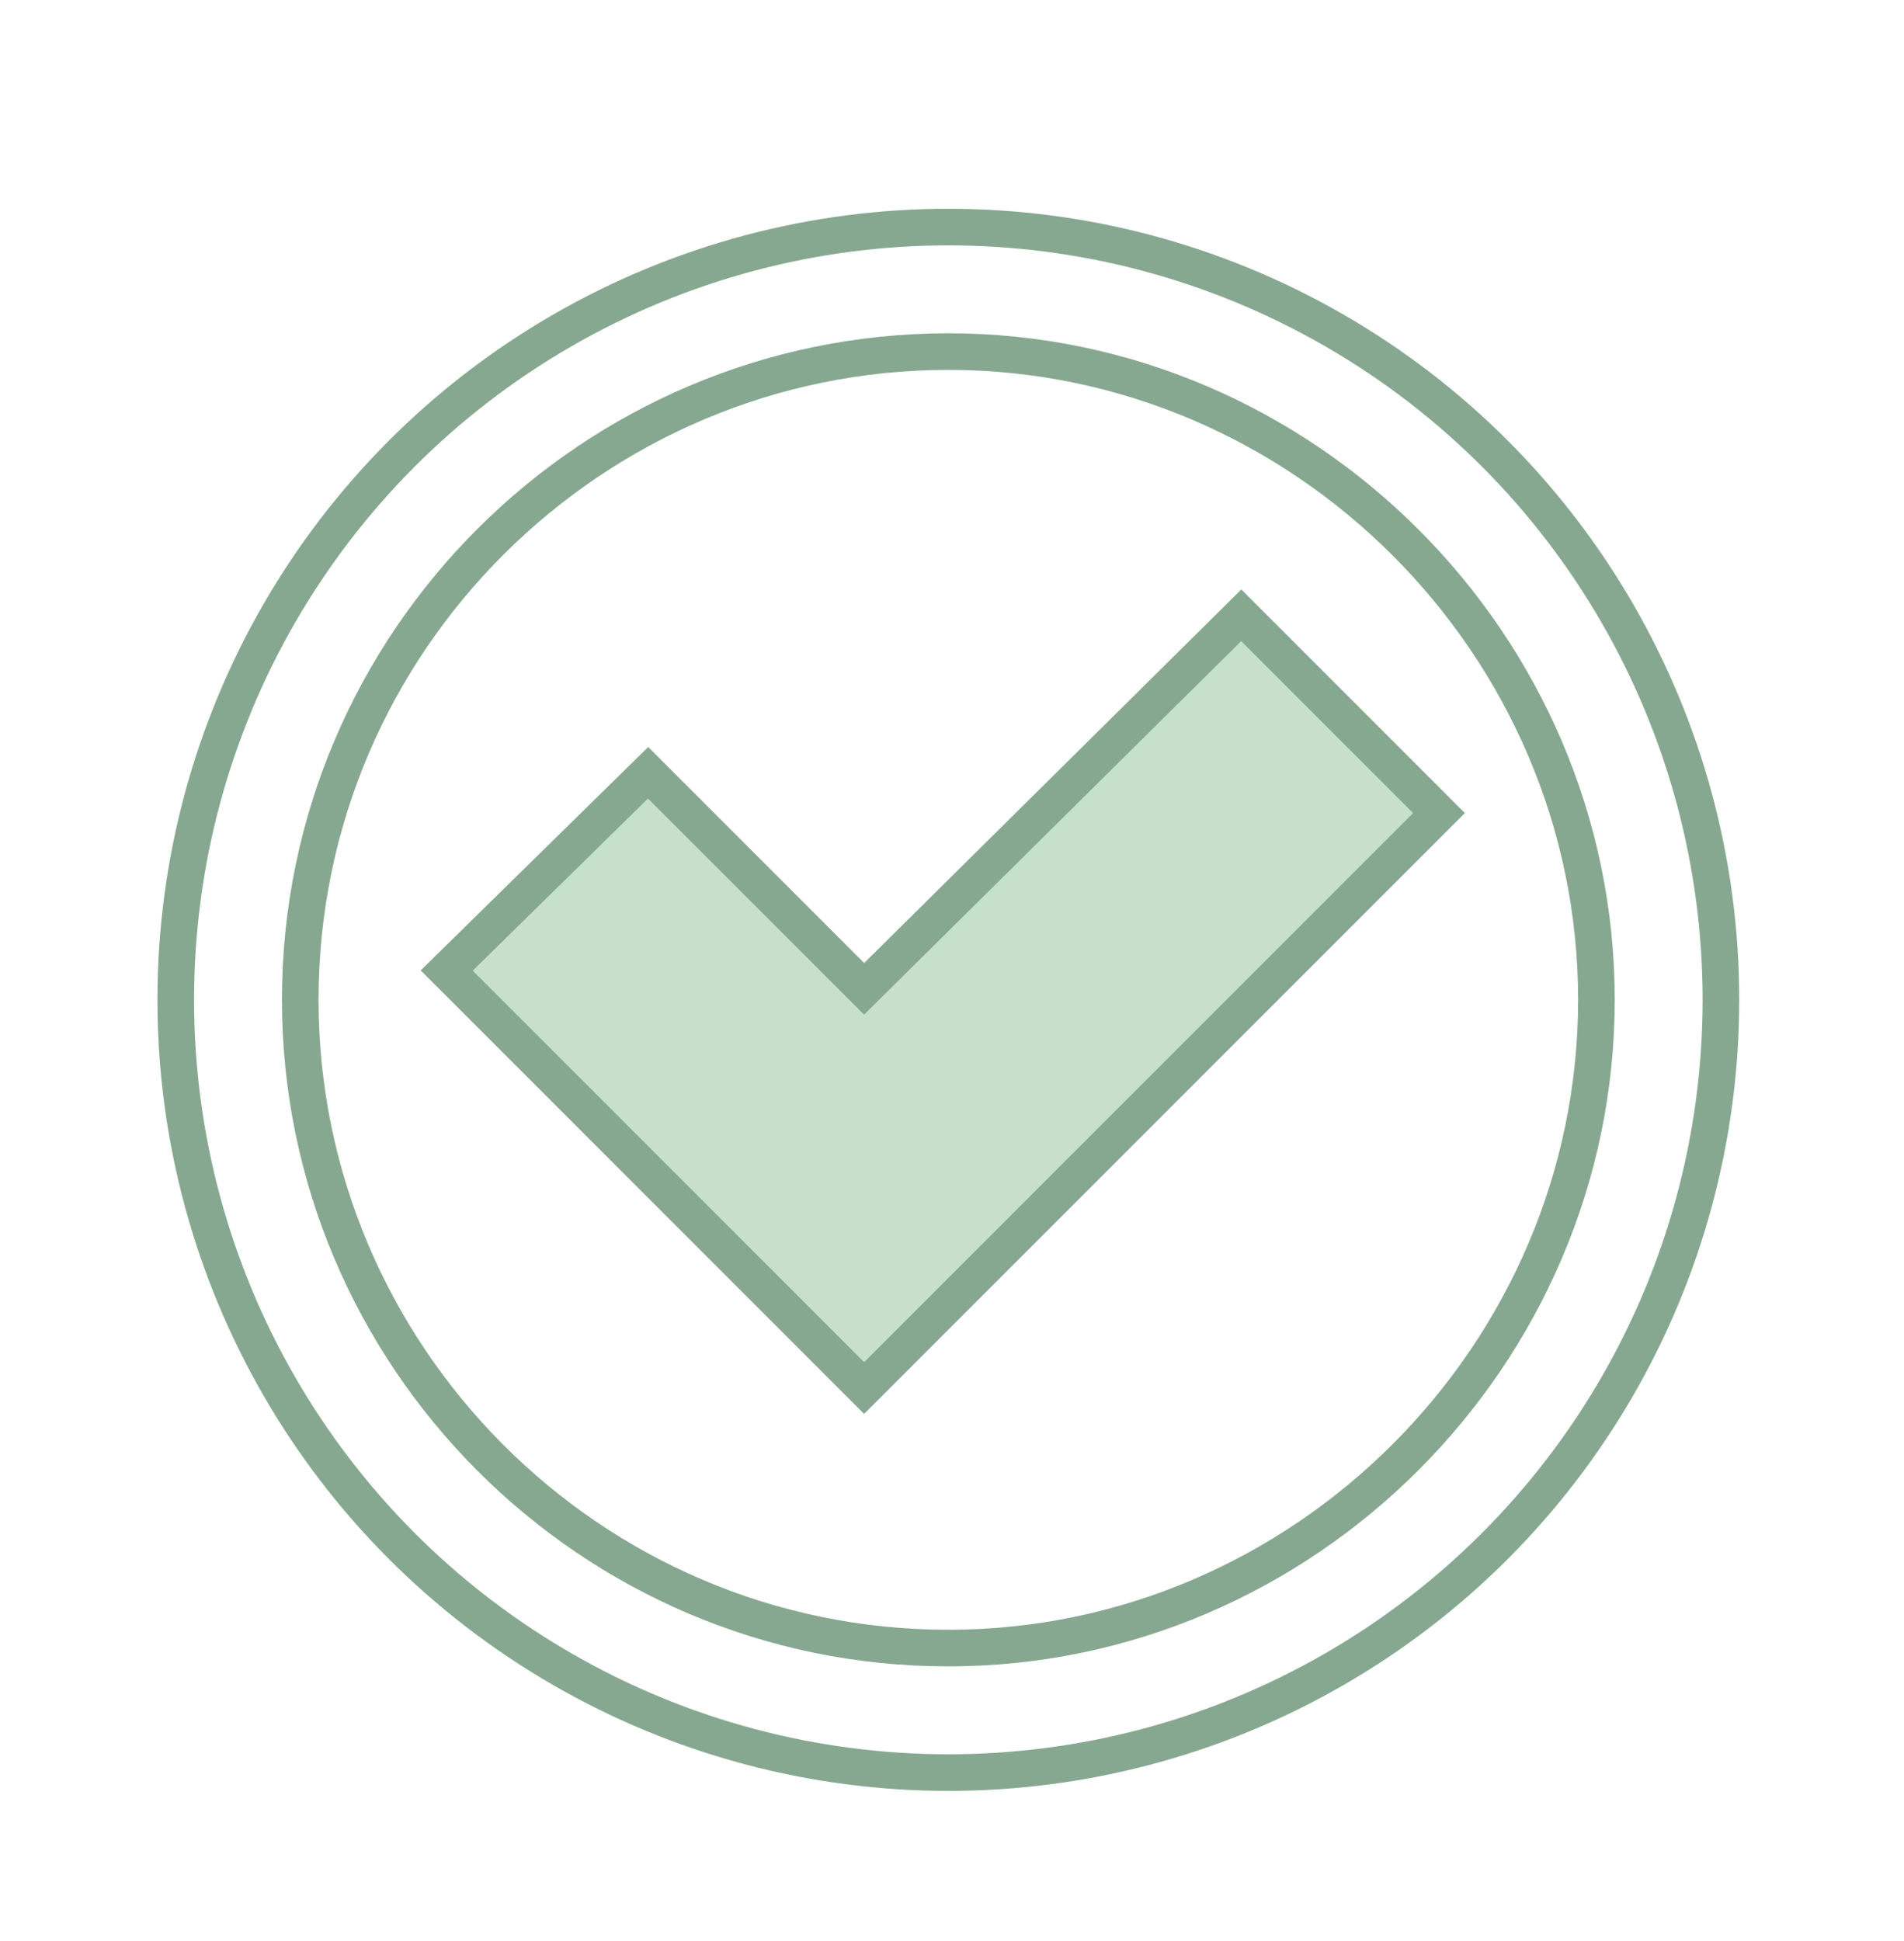 <?xml version="1.0" encoding="utf-8"?>
<!-- Generator: Adobe Illustrator 21.0.2, SVG Export Plug-In . SVG Version: 6.00 Build 0)  -->
<svg version="1.1" id="Layer_1" xmlns="http://www.w3.org/2000/svg" xmlns:xlink="http://www.w3.org/1999/xlink" x="0px" y="0px"
	 viewBox="0 0 52 53" style="enable-background:new 0 0 52 53;" xml:space="preserve">
<style type="text/css">
	.st0{fill:none;stroke:#87A890;stroke-miterlimit:10;}
	.st1{fill:#C6E0CC;stroke:#87A890;stroke-miterlimit:10;}
</style>
<circle class="st0" cx="25.9" cy="27.3" r="21.1"/>
<polygon class="st1" points="23.6,27 17.7,21.1 12.2,26.5 23.6,37.9 39.3,22.2 33.9,16.8 "/>
<path class="st0" d="M25.9,45c-9.8,0-17.7-8-17.7-17.7c0-9.8,8-17.7,17.7-17.7s17.7,8,17.7,17.7S35.6,45,25.9,45z"/>
</svg>
